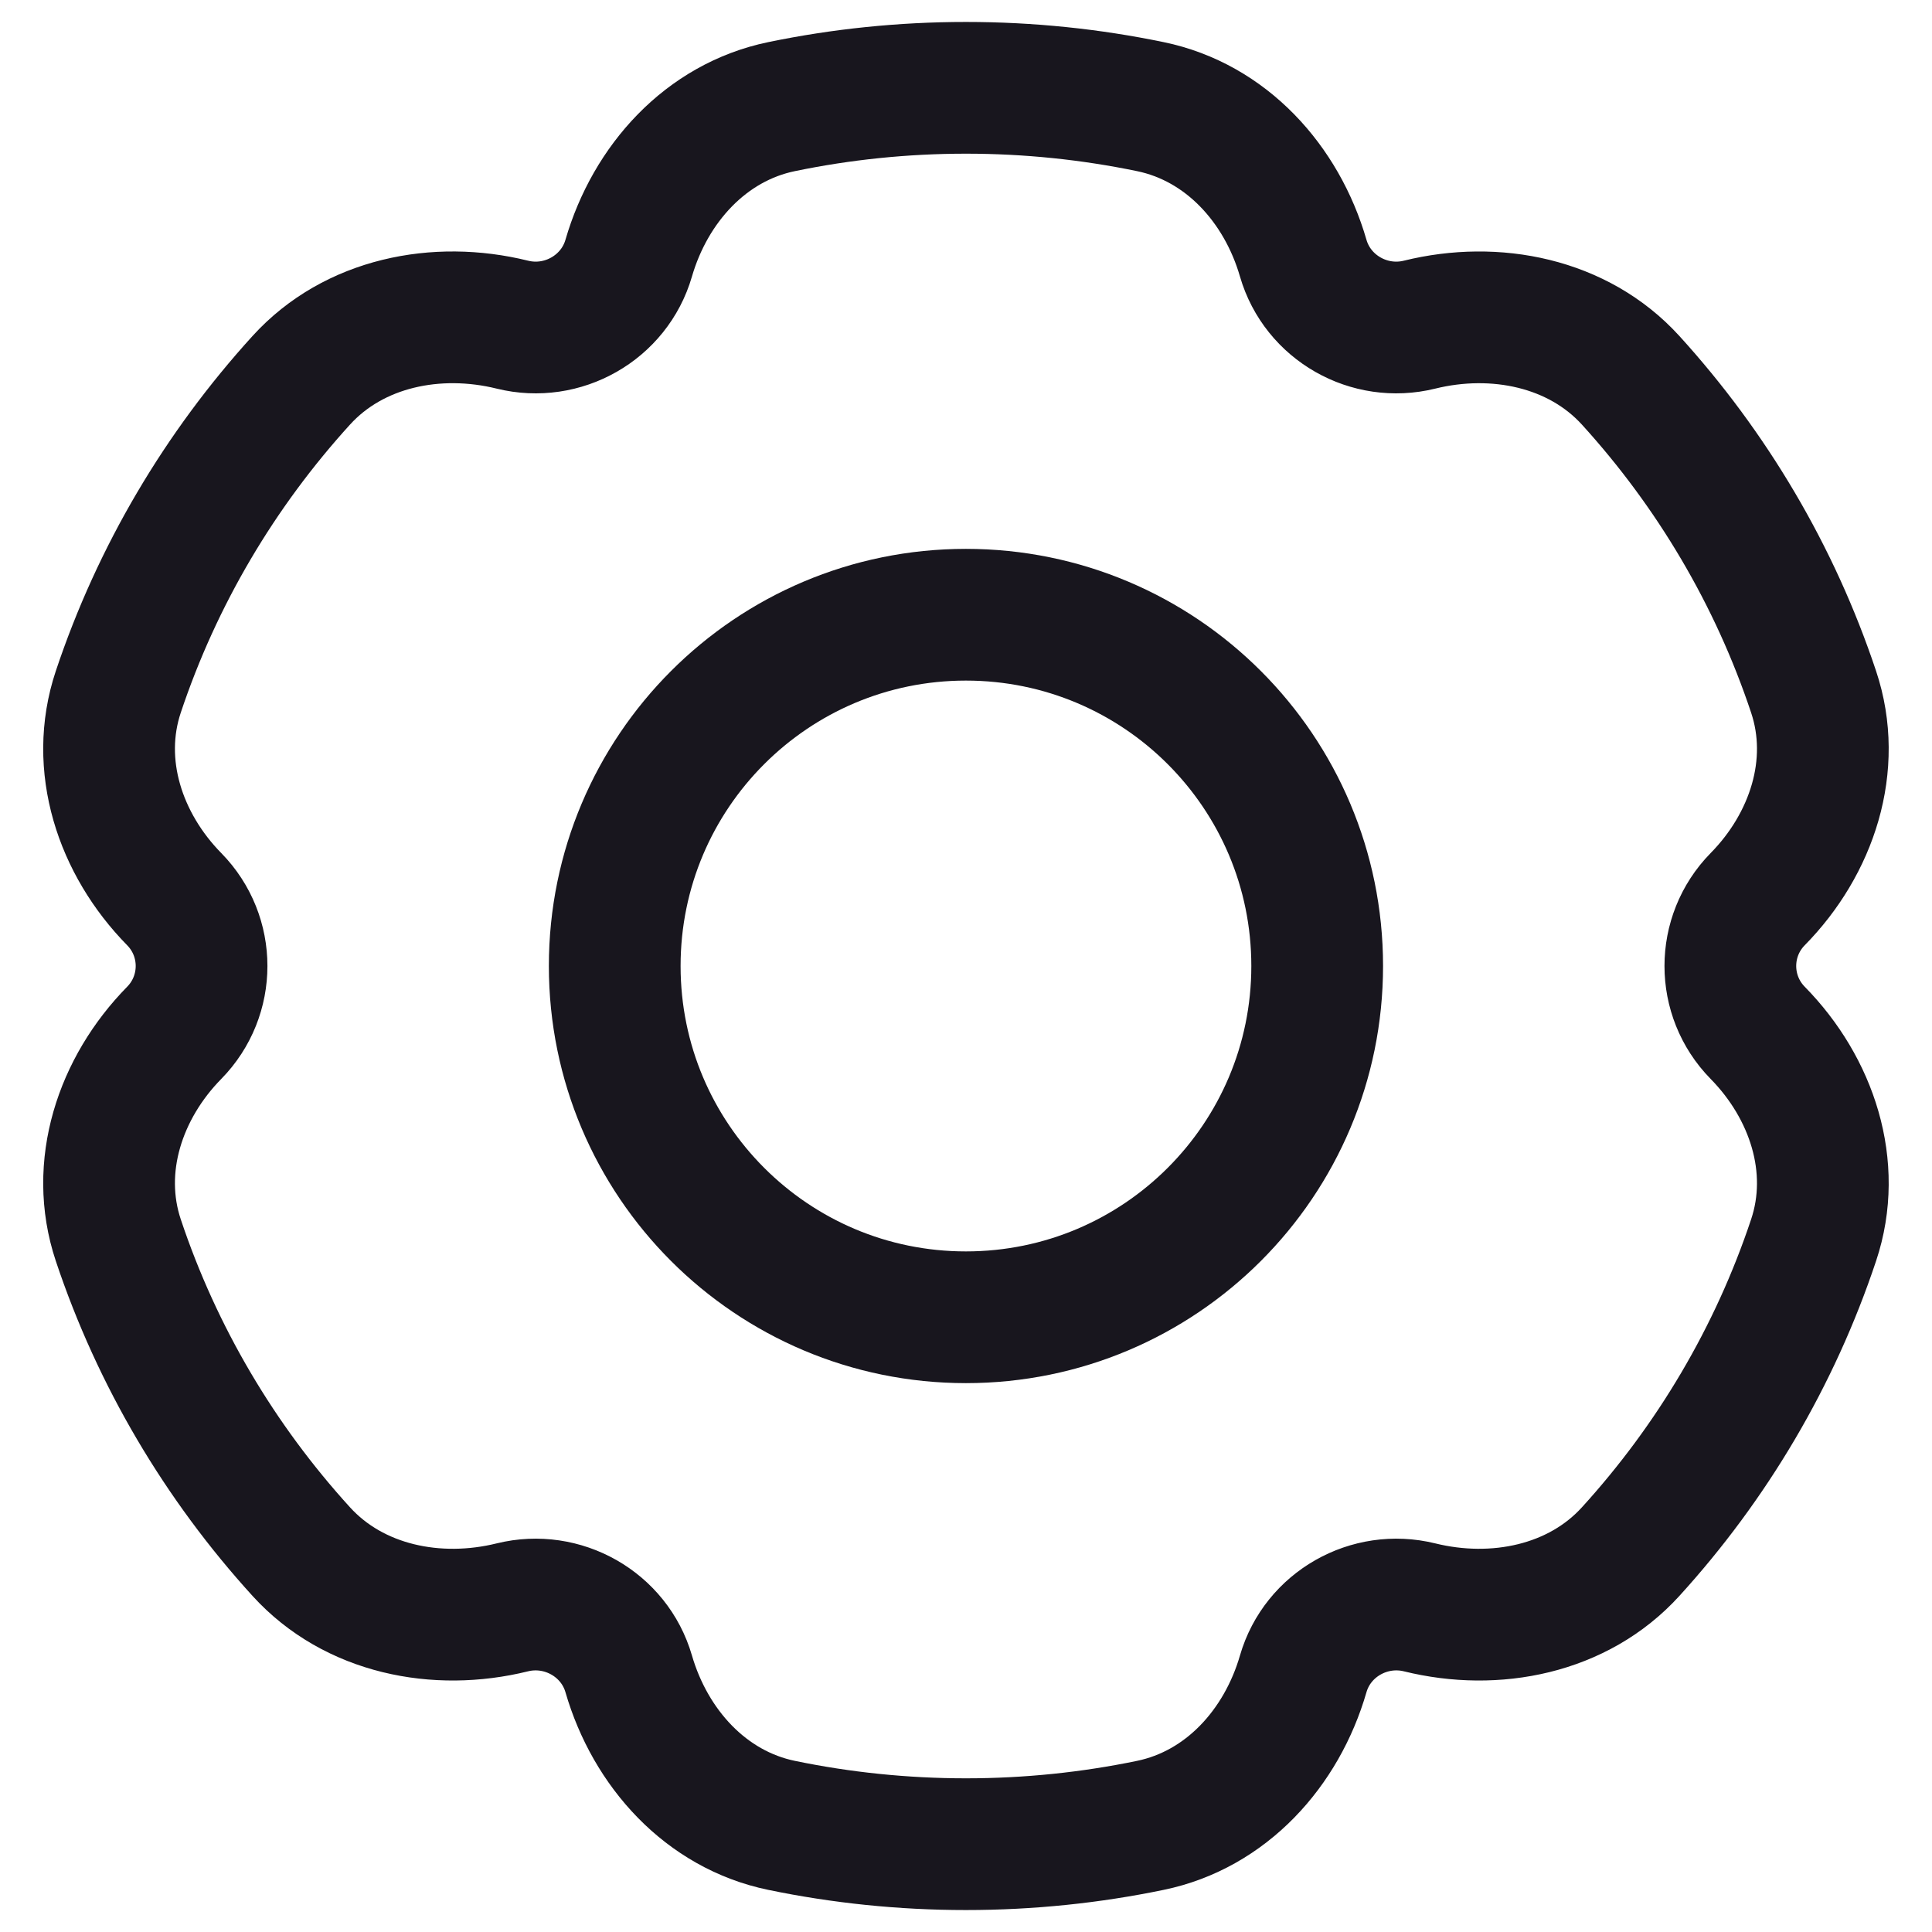 <svg width="22" height="22" viewBox="0 0 22 22" fill="none" xmlns="http://www.w3.org/2000/svg">
<path fill-rule="evenodd" clip-rule="evenodd" d="M13.098 1.214C13.962 1.392 14.595 2.093 14.84 2.94C15.004 3.505 15.593 3.838 16.164 3.697C17.027 3.484 17.97 3.674 18.568 4.33C19.493 5.347 20.21 6.552 20.652 7.879C20.931 8.714 20.632 9.612 20.015 10.239C19.6 10.662 19.6 11.338 20.015 11.761C20.632 12.389 20.931 13.286 20.652 14.121C20.21 15.448 19.493 16.653 18.568 17.669C17.97 18.326 17.027 18.516 16.164 18.303C15.593 18.163 15.004 18.495 14.84 19.06C14.595 19.907 13.962 20.608 13.098 20.786C12.421 20.926 11.719 21 10.999 21C10.28 21 9.578 20.926 8.901 20.786C8.038 20.608 7.405 19.907 7.159 19.06C6.995 18.495 6.406 18.163 5.835 18.303C4.973 18.516 4.029 18.326 3.431 17.669C2.506 16.653 1.79 15.449 1.347 14.122C1.068 13.286 1.367 12.389 1.984 11.761C2.399 11.338 2.399 10.662 1.984 10.239C1.367 9.611 1.068 8.714 1.347 7.878C1.79 6.551 2.506 5.347 3.431 4.33C4.029 3.673 4.973 3.484 5.835 3.697C6.406 3.838 6.995 3.505 7.159 2.94C7.405 2.093 8.038 1.392 8.901 1.214C9.578 1.074 10.28 1 10.999 1C11.719 1 12.421 1.074 13.098 1.214Z" stroke="#18161E" stroke-width="1.5" stroke-linecap="round"/>
<path d="M14.999 11C14.999 13.209 13.209 15 10.999 15C8.79 15 7 13.209 7 11C7 8.791 8.79 7 10.999 7C13.209 7 14.999 8.791 14.999 11Z" stroke="#18161E" stroke-width="1.5" stroke-linecap="round"/>
</svg>
